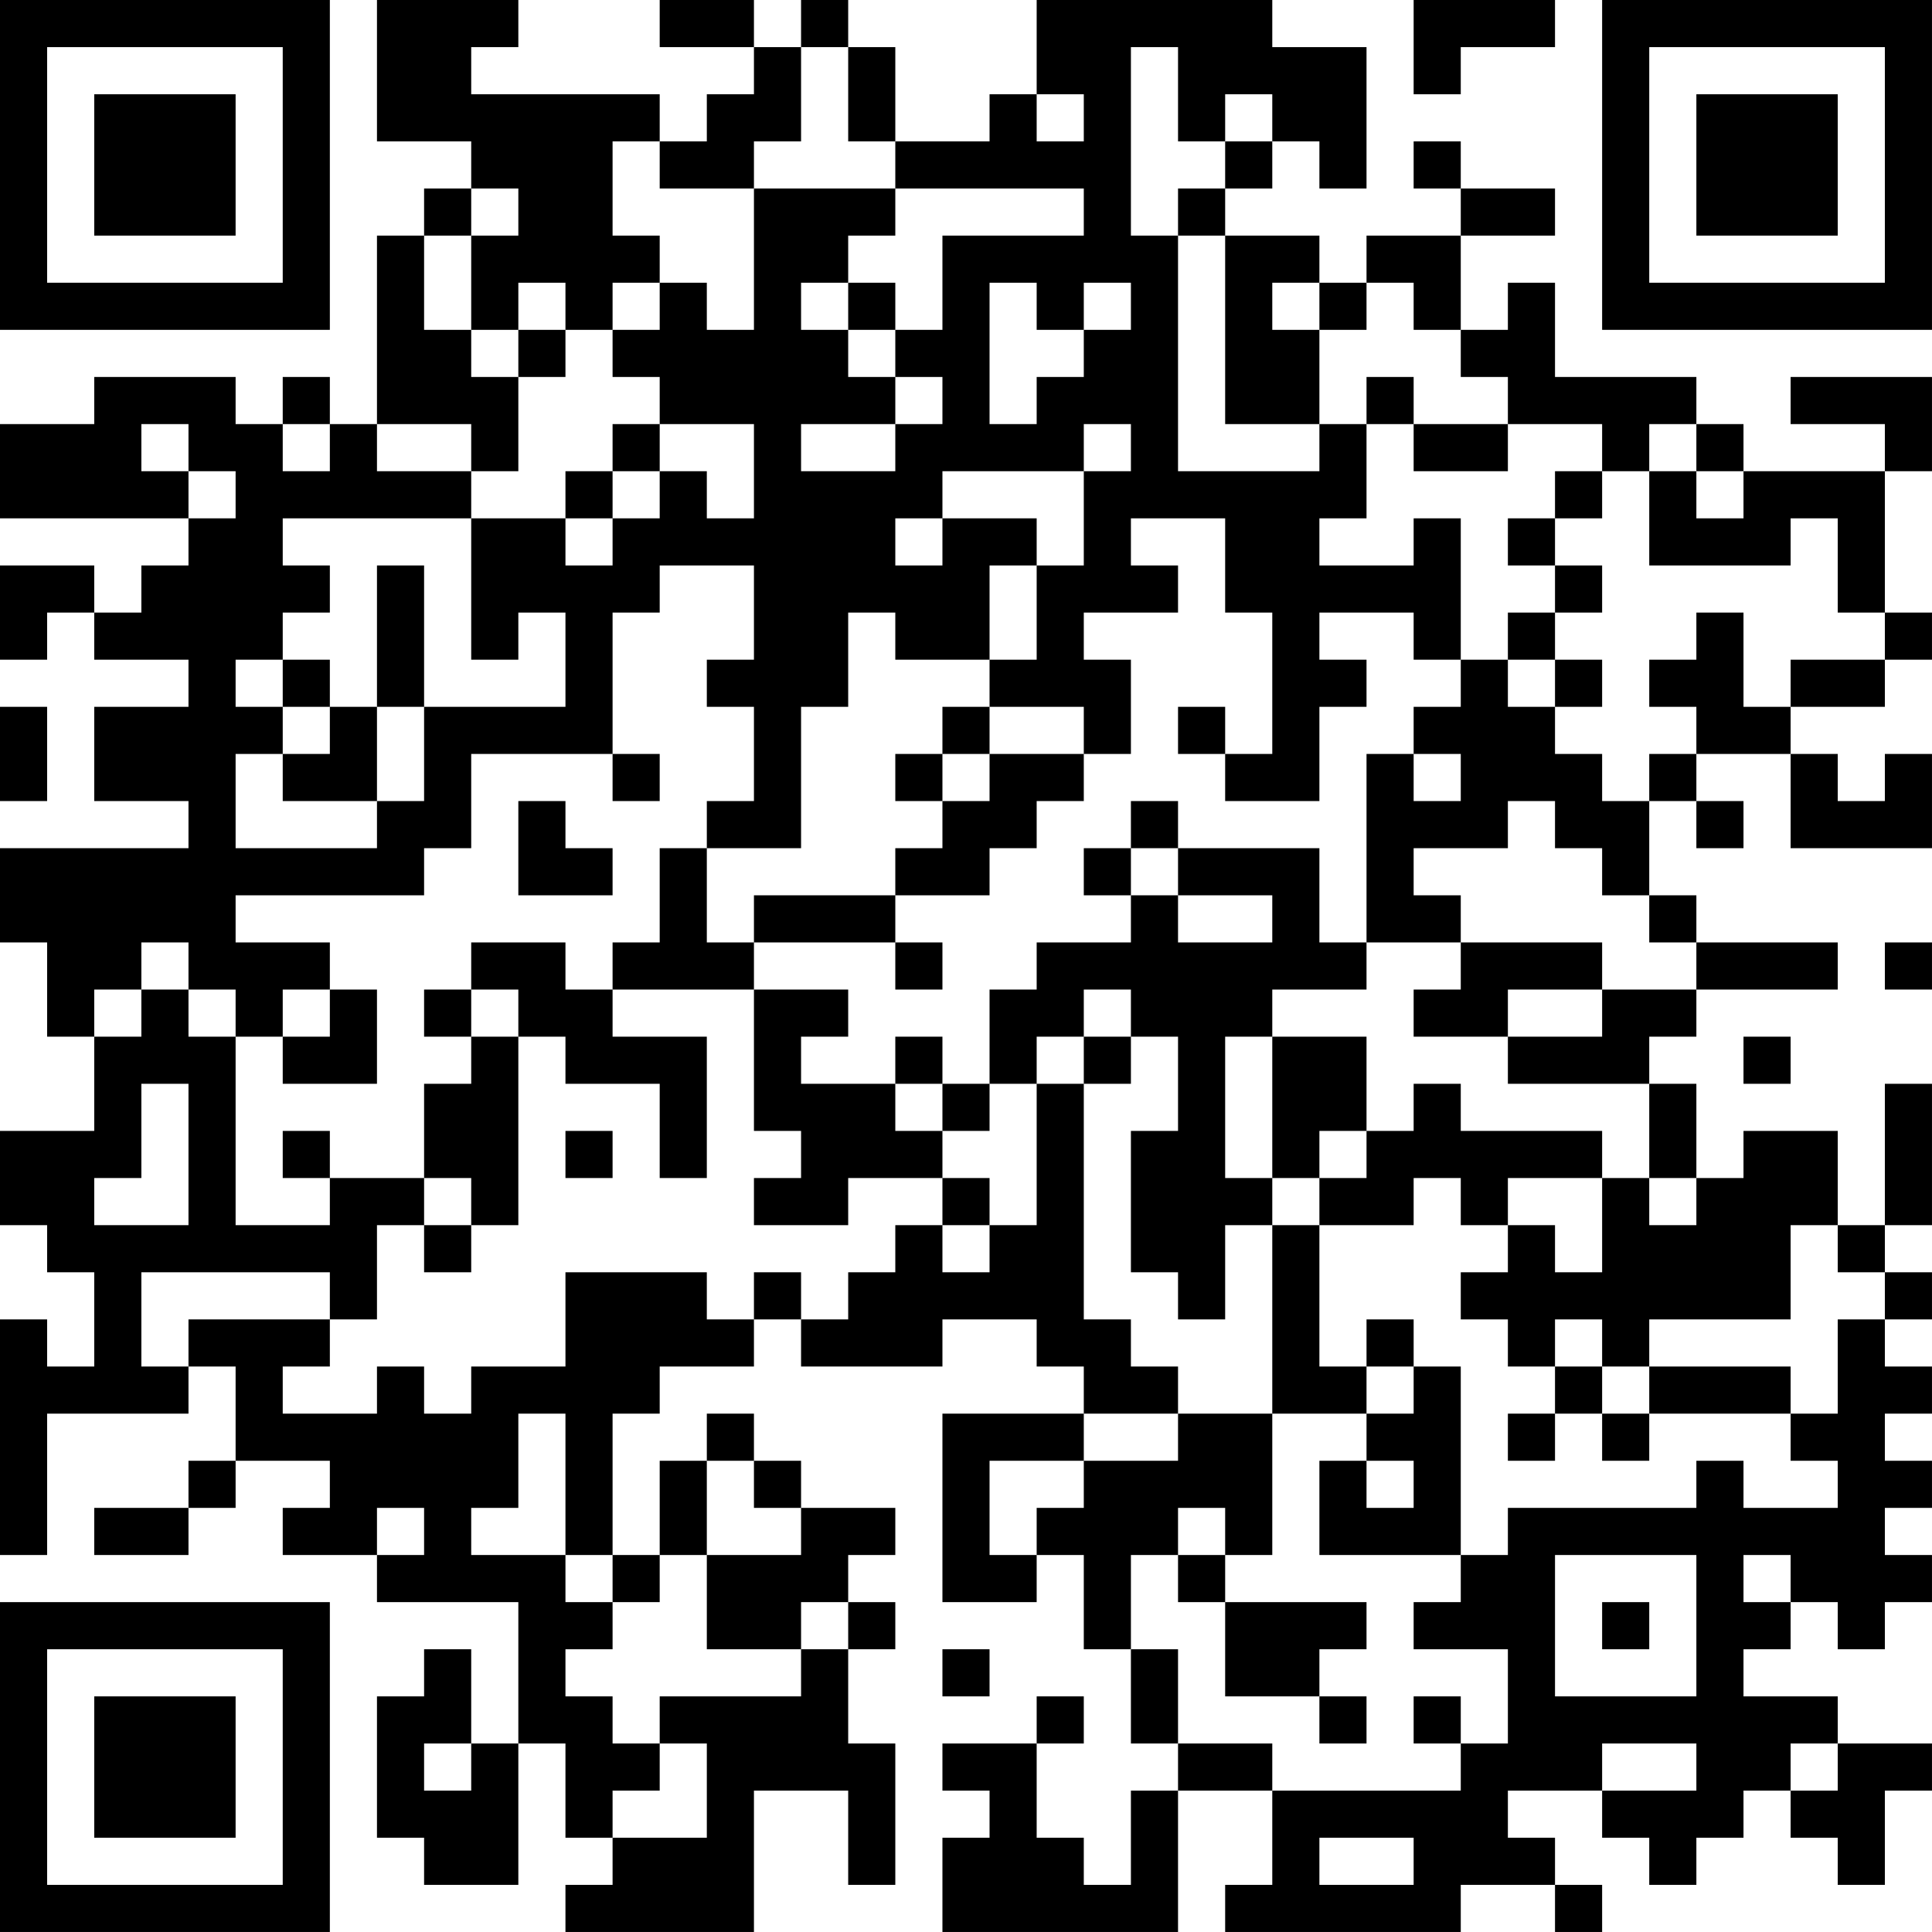 <?xml version="1.0" encoding="UTF-8"?>
<svg xmlns="http://www.w3.org/2000/svg" version="1.1" width="200" height="200" viewBox="0 0 200 200"><rect x="0" y="0" width="200" height="200" fill="#ffffff"/><g transform="scale(4.878)"><g transform="translate(0,0)"><path fill-rule="evenodd" d="M8 0L8 3L10 3L10 4L9 4L9 5L8 5L8 9L7 9L7 8L6 8L6 9L5 9L5 8L2 8L2 9L0 9L0 11L4 11L4 12L3 12L3 13L2 13L2 12L0 12L0 14L1 14L1 13L2 13L2 14L4 14L4 15L2 15L2 17L4 17L4 18L0 18L0 20L1 20L1 22L2 22L2 24L0 24L0 26L1 26L1 27L2 27L2 29L1 29L1 28L0 28L0 33L1 33L1 30L4 30L4 29L5 29L5 31L4 31L4 32L2 32L2 33L4 33L4 32L5 32L5 31L7 31L7 32L6 32L6 33L8 33L8 34L11 34L11 37L10 37L10 35L9 35L9 36L8 36L8 39L9 39L9 40L11 40L11 37L12 37L12 39L13 39L13 40L12 40L12 41L16 41L16 38L18 38L18 40L19 40L19 37L18 37L18 35L19 35L19 34L18 34L18 33L19 33L19 32L17 32L17 31L16 31L16 30L15 30L15 31L14 31L14 33L13 33L13 30L14 30L14 29L16 29L16 28L17 28L17 29L20 29L20 28L22 28L22 29L23 29L23 30L20 30L20 34L22 34L22 33L23 33L23 35L24 35L24 37L25 37L25 38L24 38L24 40L23 40L23 39L22 39L22 37L23 37L23 36L22 36L22 37L20 37L20 38L21 38L21 39L20 39L20 41L25 41L25 38L27 38L27 40L26 40L26 41L31 41L31 40L33 40L33 41L34 41L34 40L33 40L33 39L32 39L32 38L34 38L34 39L35 39L35 40L36 40L36 39L37 39L37 38L38 38L38 39L39 39L39 40L40 40L40 38L41 38L41 37L39 37L39 36L37 36L37 35L38 35L38 34L39 34L39 35L40 35L40 34L41 34L41 33L40 33L40 32L41 32L41 31L40 31L40 30L41 30L41 29L40 29L40 28L41 28L41 27L40 27L40 26L41 26L41 23L40 23L40 26L39 26L39 24L37 24L37 25L36 25L36 23L35 23L35 22L36 22L36 21L39 21L39 20L36 20L36 19L35 19L35 17L36 17L36 18L37 18L37 17L36 17L36 16L38 16L38 18L41 18L41 16L40 16L40 17L39 17L39 16L38 16L38 15L40 15L40 14L41 14L41 13L40 13L40 10L41 10L41 8L38 8L38 9L40 9L40 10L37 10L37 9L36 9L36 8L33 8L33 6L32 6L32 7L31 7L31 5L33 5L33 4L31 4L31 3L30 3L30 4L31 4L31 5L29 5L29 6L28 6L28 5L26 5L26 4L27 4L27 3L28 3L28 4L29 4L29 1L27 1L27 0L22 0L22 2L21 2L21 3L19 3L19 1L18 1L18 0L17 0L17 1L16 1L16 0L14 0L14 1L16 1L16 2L15 2L15 3L14 3L14 2L10 2L10 1L11 1L11 0ZM30 0L30 2L31 2L31 1L33 1L33 0ZM17 1L17 3L16 3L16 4L14 4L14 3L13 3L13 5L14 5L14 6L13 6L13 7L12 7L12 6L11 6L11 7L10 7L10 5L11 5L11 4L10 4L10 5L9 5L9 7L10 7L10 8L11 8L11 10L10 10L10 9L8 9L8 10L10 10L10 11L6 11L6 12L7 12L7 13L6 13L6 14L5 14L5 15L6 15L6 16L5 16L5 18L8 18L8 17L9 17L9 15L12 15L12 13L11 13L11 14L10 14L10 11L12 11L12 12L13 12L13 11L14 11L14 10L15 10L15 11L16 11L16 9L14 9L14 8L13 8L13 7L14 7L14 6L15 6L15 7L16 7L16 4L19 4L19 5L18 5L18 6L17 6L17 7L18 7L18 8L19 8L19 9L17 9L17 10L19 10L19 9L20 9L20 8L19 8L19 7L20 7L20 5L23 5L23 4L19 4L19 3L18 3L18 1ZM24 1L24 5L25 5L25 10L28 10L28 9L29 9L29 11L28 11L28 12L30 12L30 11L31 11L31 14L30 14L30 13L28 13L28 14L29 14L29 15L28 15L28 17L26 17L26 16L27 16L27 13L26 13L26 11L24 11L24 12L25 12L25 13L23 13L23 14L24 14L24 16L23 16L23 15L21 15L21 14L22 14L22 12L23 12L23 10L24 10L24 9L23 9L23 10L20 10L20 11L19 11L19 12L20 12L20 11L22 11L22 12L21 12L21 14L19 14L19 13L18 13L18 15L17 15L17 18L15 18L15 17L16 17L16 15L15 15L15 14L16 14L16 12L14 12L14 13L13 13L13 16L10 16L10 18L9 18L9 19L5 19L5 20L7 20L7 21L6 21L6 22L5 22L5 21L4 21L4 20L3 20L3 21L2 21L2 22L3 22L3 21L4 21L4 22L5 22L5 26L7 26L7 25L9 25L9 26L8 26L8 28L7 28L7 27L3 27L3 29L4 29L4 28L7 28L7 29L6 29L6 30L8 30L8 29L9 29L9 30L10 30L10 29L12 29L12 27L15 27L15 28L16 28L16 27L17 27L17 28L18 28L18 27L19 27L19 26L20 26L20 27L21 27L21 26L22 26L22 23L23 23L23 28L24 28L24 29L25 29L25 30L23 30L23 31L21 31L21 33L22 33L22 32L23 32L23 31L25 31L25 30L27 30L27 33L26 33L26 32L25 32L25 33L24 33L24 35L25 35L25 37L27 37L27 38L31 38L31 37L32 37L32 35L30 35L30 34L31 34L31 33L32 33L32 32L36 32L36 31L37 31L37 32L39 32L39 31L38 31L38 30L39 30L39 28L40 28L40 27L39 27L39 26L38 26L38 28L35 28L35 29L34 29L34 28L33 28L33 29L32 29L32 28L31 28L31 27L32 27L32 26L33 26L33 27L34 27L34 25L35 25L35 26L36 26L36 25L35 25L35 23L32 23L32 22L34 22L34 21L36 21L36 20L35 20L35 19L34 19L34 18L33 18L33 17L32 17L32 18L30 18L30 19L31 19L31 20L29 20L29 16L30 16L30 17L31 17L31 16L30 16L30 15L31 15L31 14L32 14L32 15L33 15L33 16L34 16L34 17L35 17L35 16L36 16L36 15L35 15L35 14L36 14L36 13L37 13L37 15L38 15L38 14L40 14L40 13L39 13L39 11L38 11L38 12L35 12L35 10L36 10L36 11L37 11L37 10L36 10L36 9L35 9L35 10L34 10L34 9L32 9L32 8L31 8L31 7L30 7L30 6L29 6L29 7L28 7L28 6L27 6L27 7L28 7L28 9L26 9L26 5L25 5L25 4L26 4L26 3L27 3L27 2L26 2L26 3L25 3L25 1ZM22 2L22 3L23 3L23 2ZM18 6L18 7L19 7L19 6ZM21 6L21 9L22 9L22 8L23 8L23 7L24 7L24 6L23 6L23 7L22 7L22 6ZM11 7L11 8L12 8L12 7ZM29 8L29 9L30 9L30 10L32 10L32 9L30 9L30 8ZM3 9L3 10L4 10L4 11L5 11L5 10L4 10L4 9ZM6 9L6 10L7 10L7 9ZM13 9L13 10L12 10L12 11L13 11L13 10L14 10L14 9ZM33 10L33 11L32 11L32 12L33 12L33 13L32 13L32 14L33 14L33 15L34 15L34 14L33 14L33 13L34 13L34 12L33 12L33 11L34 11L34 10ZM8 12L8 15L7 15L7 14L6 14L6 15L7 15L7 16L6 16L6 17L8 17L8 15L9 15L9 12ZM0 15L0 17L1 17L1 15ZM20 15L20 16L19 16L19 17L20 17L20 18L19 18L19 19L16 19L16 20L15 20L15 18L14 18L14 20L13 20L13 21L12 21L12 20L10 20L10 21L9 21L9 22L10 22L10 23L9 23L9 25L10 25L10 26L9 26L9 27L10 27L10 26L11 26L11 22L12 22L12 23L14 23L14 25L15 25L15 22L13 22L13 21L16 21L16 24L17 24L17 25L16 25L16 26L18 26L18 25L20 25L20 26L21 26L21 25L20 25L20 24L21 24L21 23L22 23L22 22L23 22L23 23L24 23L24 22L25 22L25 24L24 24L24 27L25 27L25 28L26 28L26 26L27 26L27 30L29 30L29 31L28 31L28 33L31 33L31 29L30 29L30 28L29 28L29 29L28 29L28 26L30 26L30 25L31 25L31 26L32 26L32 25L34 25L34 24L31 24L31 23L30 23L30 24L29 24L29 22L27 22L27 21L29 21L29 20L28 20L28 18L25 18L25 17L24 17L24 18L23 18L23 19L24 19L24 20L22 20L22 21L21 21L21 23L20 23L20 22L19 22L19 23L17 23L17 22L18 22L18 21L16 21L16 20L19 20L19 21L20 21L20 20L19 20L19 19L21 19L21 18L22 18L22 17L23 17L23 16L21 16L21 15ZM25 15L25 16L26 16L26 15ZM13 16L13 17L14 17L14 16ZM20 16L20 17L21 17L21 16ZM11 17L11 19L13 19L13 18L12 18L12 17ZM24 18L24 19L25 19L25 20L27 20L27 19L25 19L25 18ZM31 20L31 21L30 21L30 22L32 22L32 21L34 21L34 20ZM40 20L40 21L41 21L41 20ZM7 21L7 22L6 22L6 23L8 23L8 21ZM10 21L10 22L11 22L11 21ZM23 21L23 22L24 22L24 21ZM26 22L26 25L27 25L27 26L28 26L28 25L29 25L29 24L28 24L28 25L27 25L27 22ZM37 22L37 23L38 23L38 22ZM3 23L3 25L2 25L2 26L4 26L4 23ZM19 23L19 24L20 24L20 23ZM6 24L6 25L7 25L7 24ZM12 24L12 25L13 25L13 24ZM29 29L29 30L30 30L30 29ZM33 29L33 30L32 30L32 31L33 31L33 30L34 30L34 31L35 31L35 30L38 30L38 29L35 29L35 30L34 30L34 29ZM11 30L11 32L10 32L10 33L12 33L12 34L13 34L13 35L12 35L12 36L13 36L13 37L14 37L14 38L13 38L13 39L15 39L15 37L14 37L14 36L17 36L17 35L18 35L18 34L17 34L17 35L15 35L15 33L17 33L17 32L16 32L16 31L15 31L15 33L14 33L14 34L13 34L13 33L12 33L12 30ZM29 31L29 32L30 32L30 31ZM8 32L8 33L9 33L9 32ZM25 33L25 34L26 34L26 36L28 36L28 37L29 37L29 36L28 36L28 35L29 35L29 34L26 34L26 33ZM33 33L33 36L36 36L36 33ZM37 33L37 34L38 34L38 33ZM34 34L34 35L35 35L35 34ZM20 35L20 36L21 36L21 35ZM30 36L30 37L31 37L31 36ZM9 37L9 38L10 38L10 37ZM34 37L34 38L36 38L36 37ZM38 37L38 38L39 38L39 37ZM28 39L28 40L30 40L30 39ZM0 0L0 7L7 7L7 0ZM1 1L1 6L6 6L6 1ZM2 2L2 5L5 5L5 2ZM34 0L34 7L41 7L41 0ZM35 1L35 6L40 6L40 1ZM36 2L36 5L39 5L39 2ZM0 34L0 41L7 41L7 34ZM1 35L1 40L6 40L6 35ZM2 36L2 39L5 39L5 36Z" fill="#000000"/></g></g></svg>
